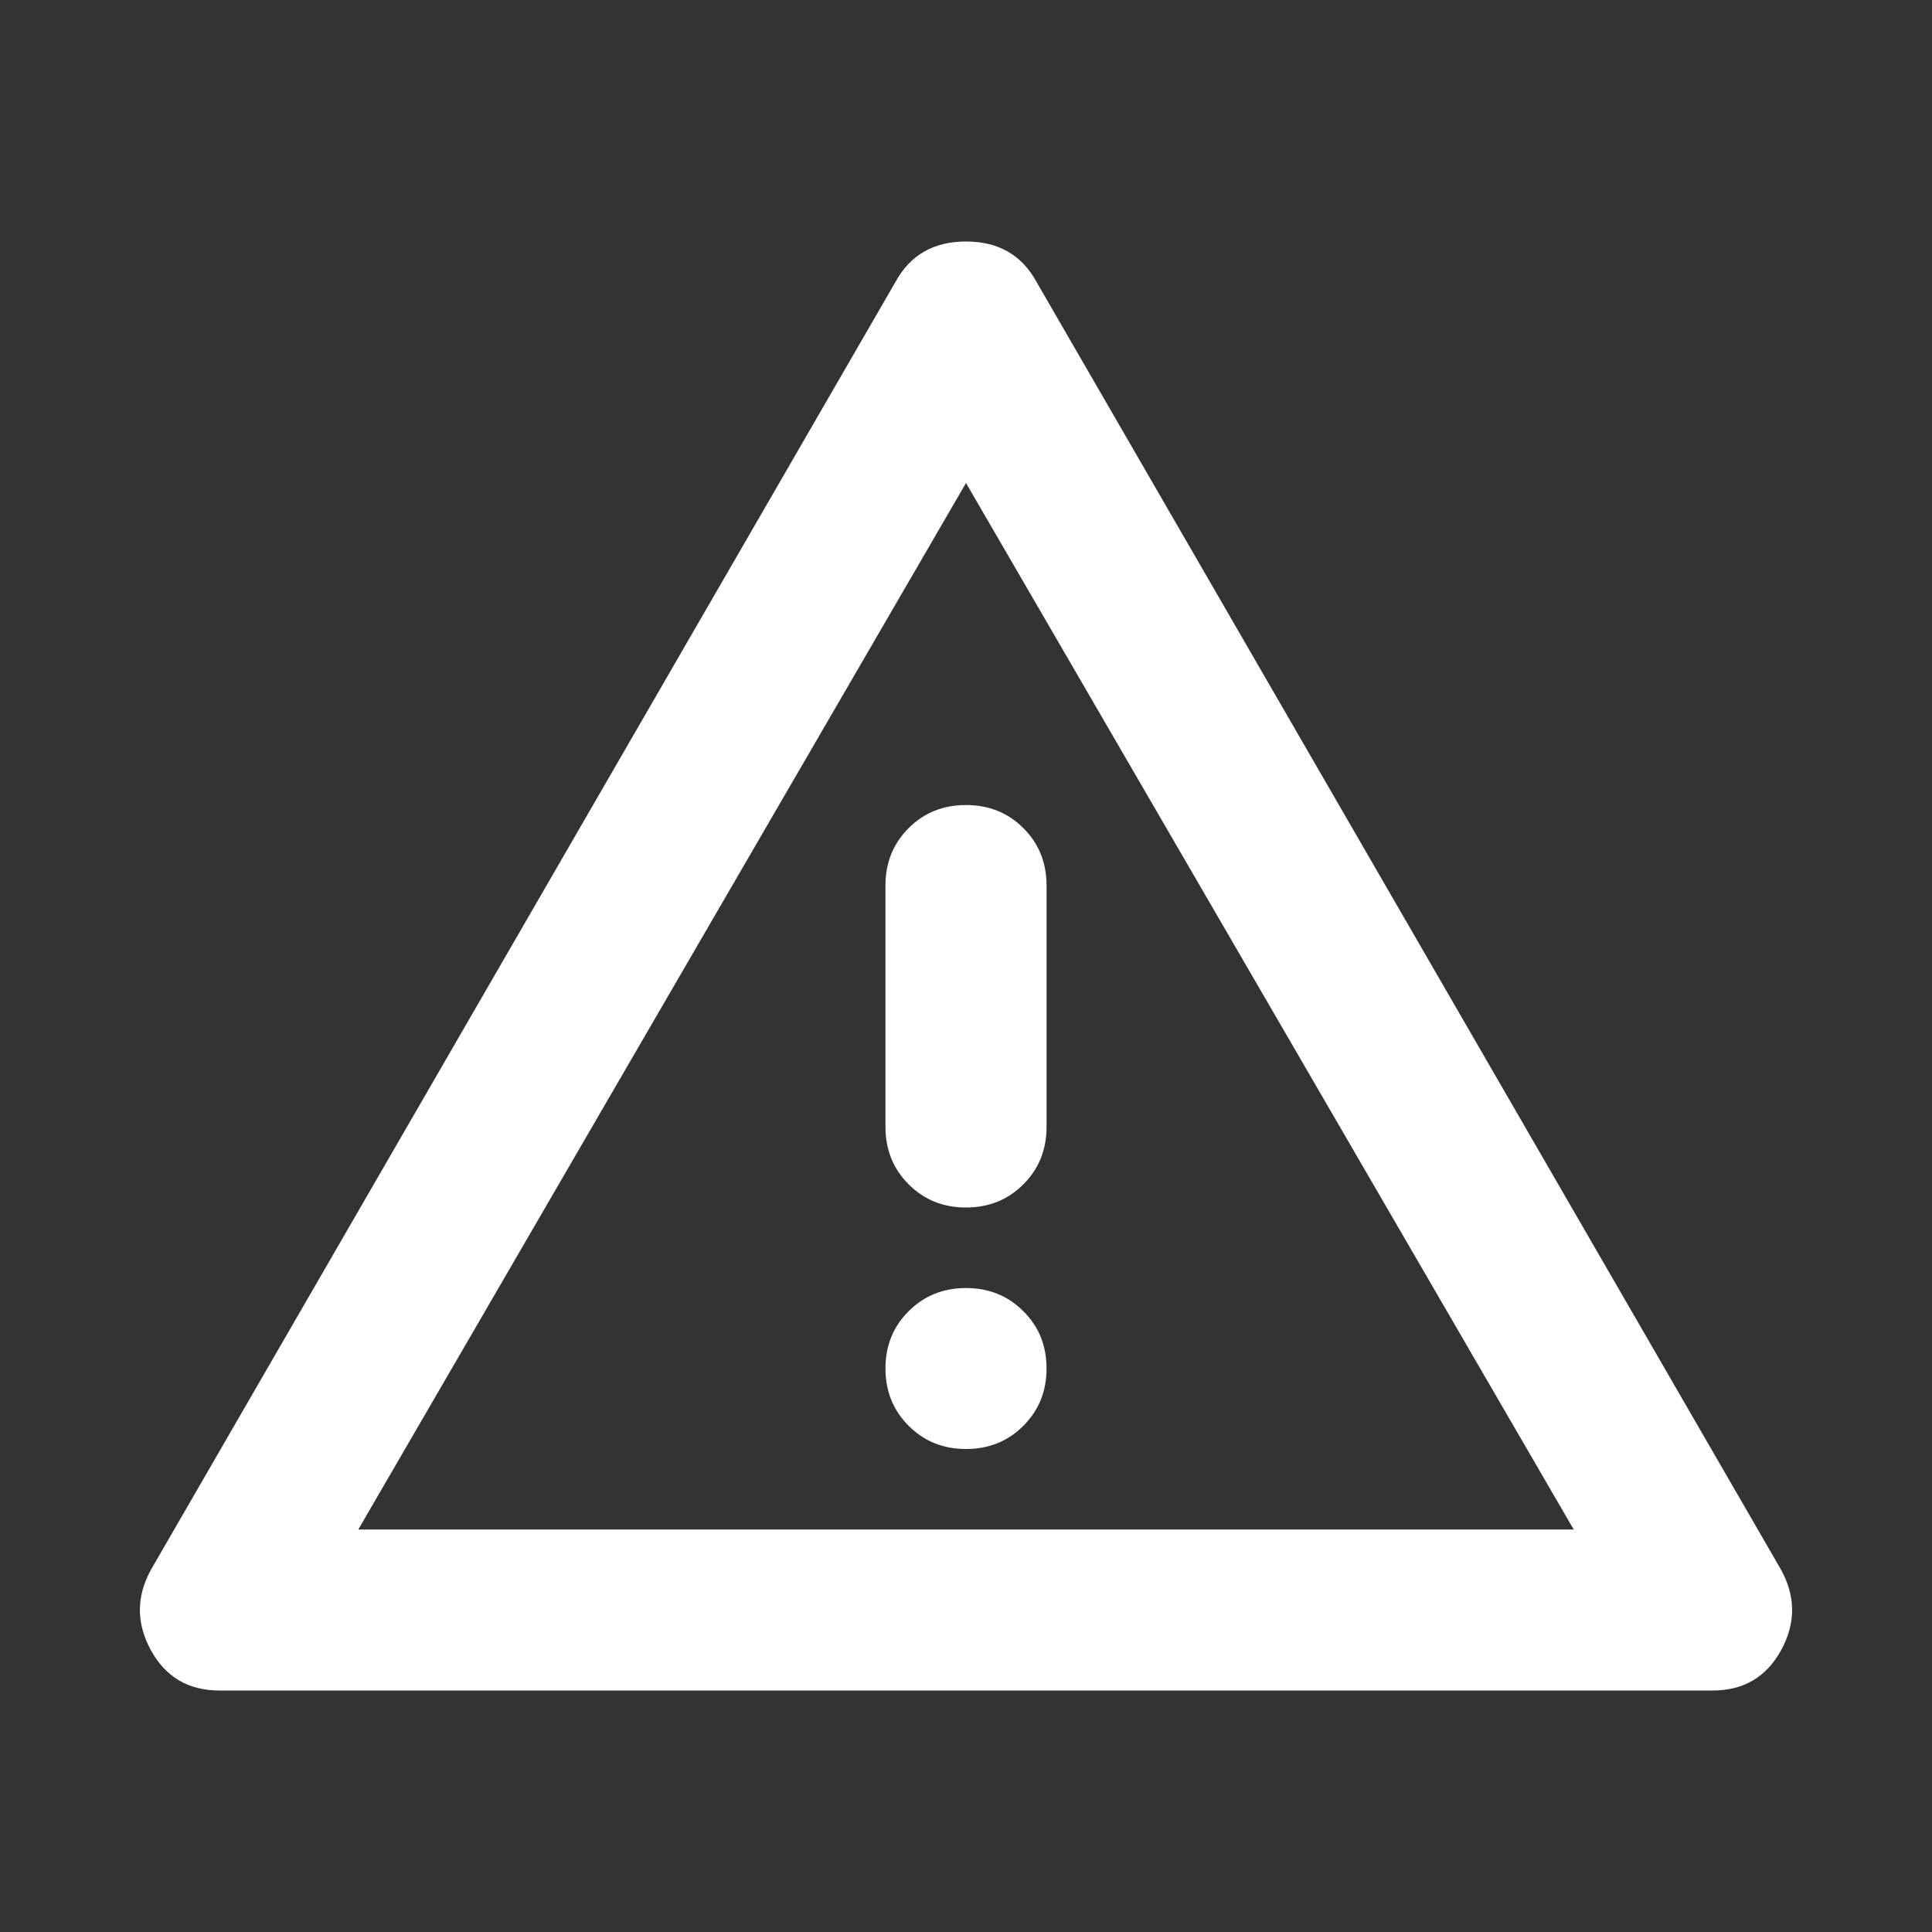 <svg width="16" height="16" viewBox="0 0 16 16" fill="none" xmlns="http://www.w3.org/2000/svg">
<rect x="0" y="0" width="16" height="16" fill="#333333" stroke="none"/>
<path d="M1.817 14C1.561 14 1.372 13.889 1.25 13.667C1.128 13.444 1.128 13.222 1.25 13L7.417 2.333C7.539 2.111 7.733 2 8 2C8.267 2 8.461 2.111 8.583 2.333L14.75 13C14.872 13.222 14.872 13.444 14.75 13.667C14.628 13.889 14.439 14 14.183 14H1.817ZM8 6.667C7.811 6.667 7.653 6.73 7.525 6.858C7.397 6.986 7.333 7.144 7.333 7.333V9.333C7.333 9.522 7.397 9.68 7.525 9.808C7.653 9.936 7.811 10 8 10C8.189 10 8.347 9.936 8.475 9.808C8.603 9.68 8.667 9.522 8.667 9.333V7.333C8.667 7.144 8.603 6.986 8.475 6.858C8.347 6.73 8.189 6.667 8 6.667ZM8 12C8.189 12 8.347 11.936 8.475 11.808C8.603 11.68 8.667 11.522 8.667 11.333C8.667 11.144 8.603 10.986 8.475 10.859C8.347 10.731 8.189 10.667 8 10.667C7.811 10.667 7.653 10.731 7.525 10.859C7.397 10.986 7.333 11.144 7.333 11.333C7.333 11.522 7.397 11.68 7.525 11.808C7.653 11.936 7.811 12 8 12ZM2.967 12.667H13.033L8 4L2.967 12.667Z" fill="white"/>
</svg>
